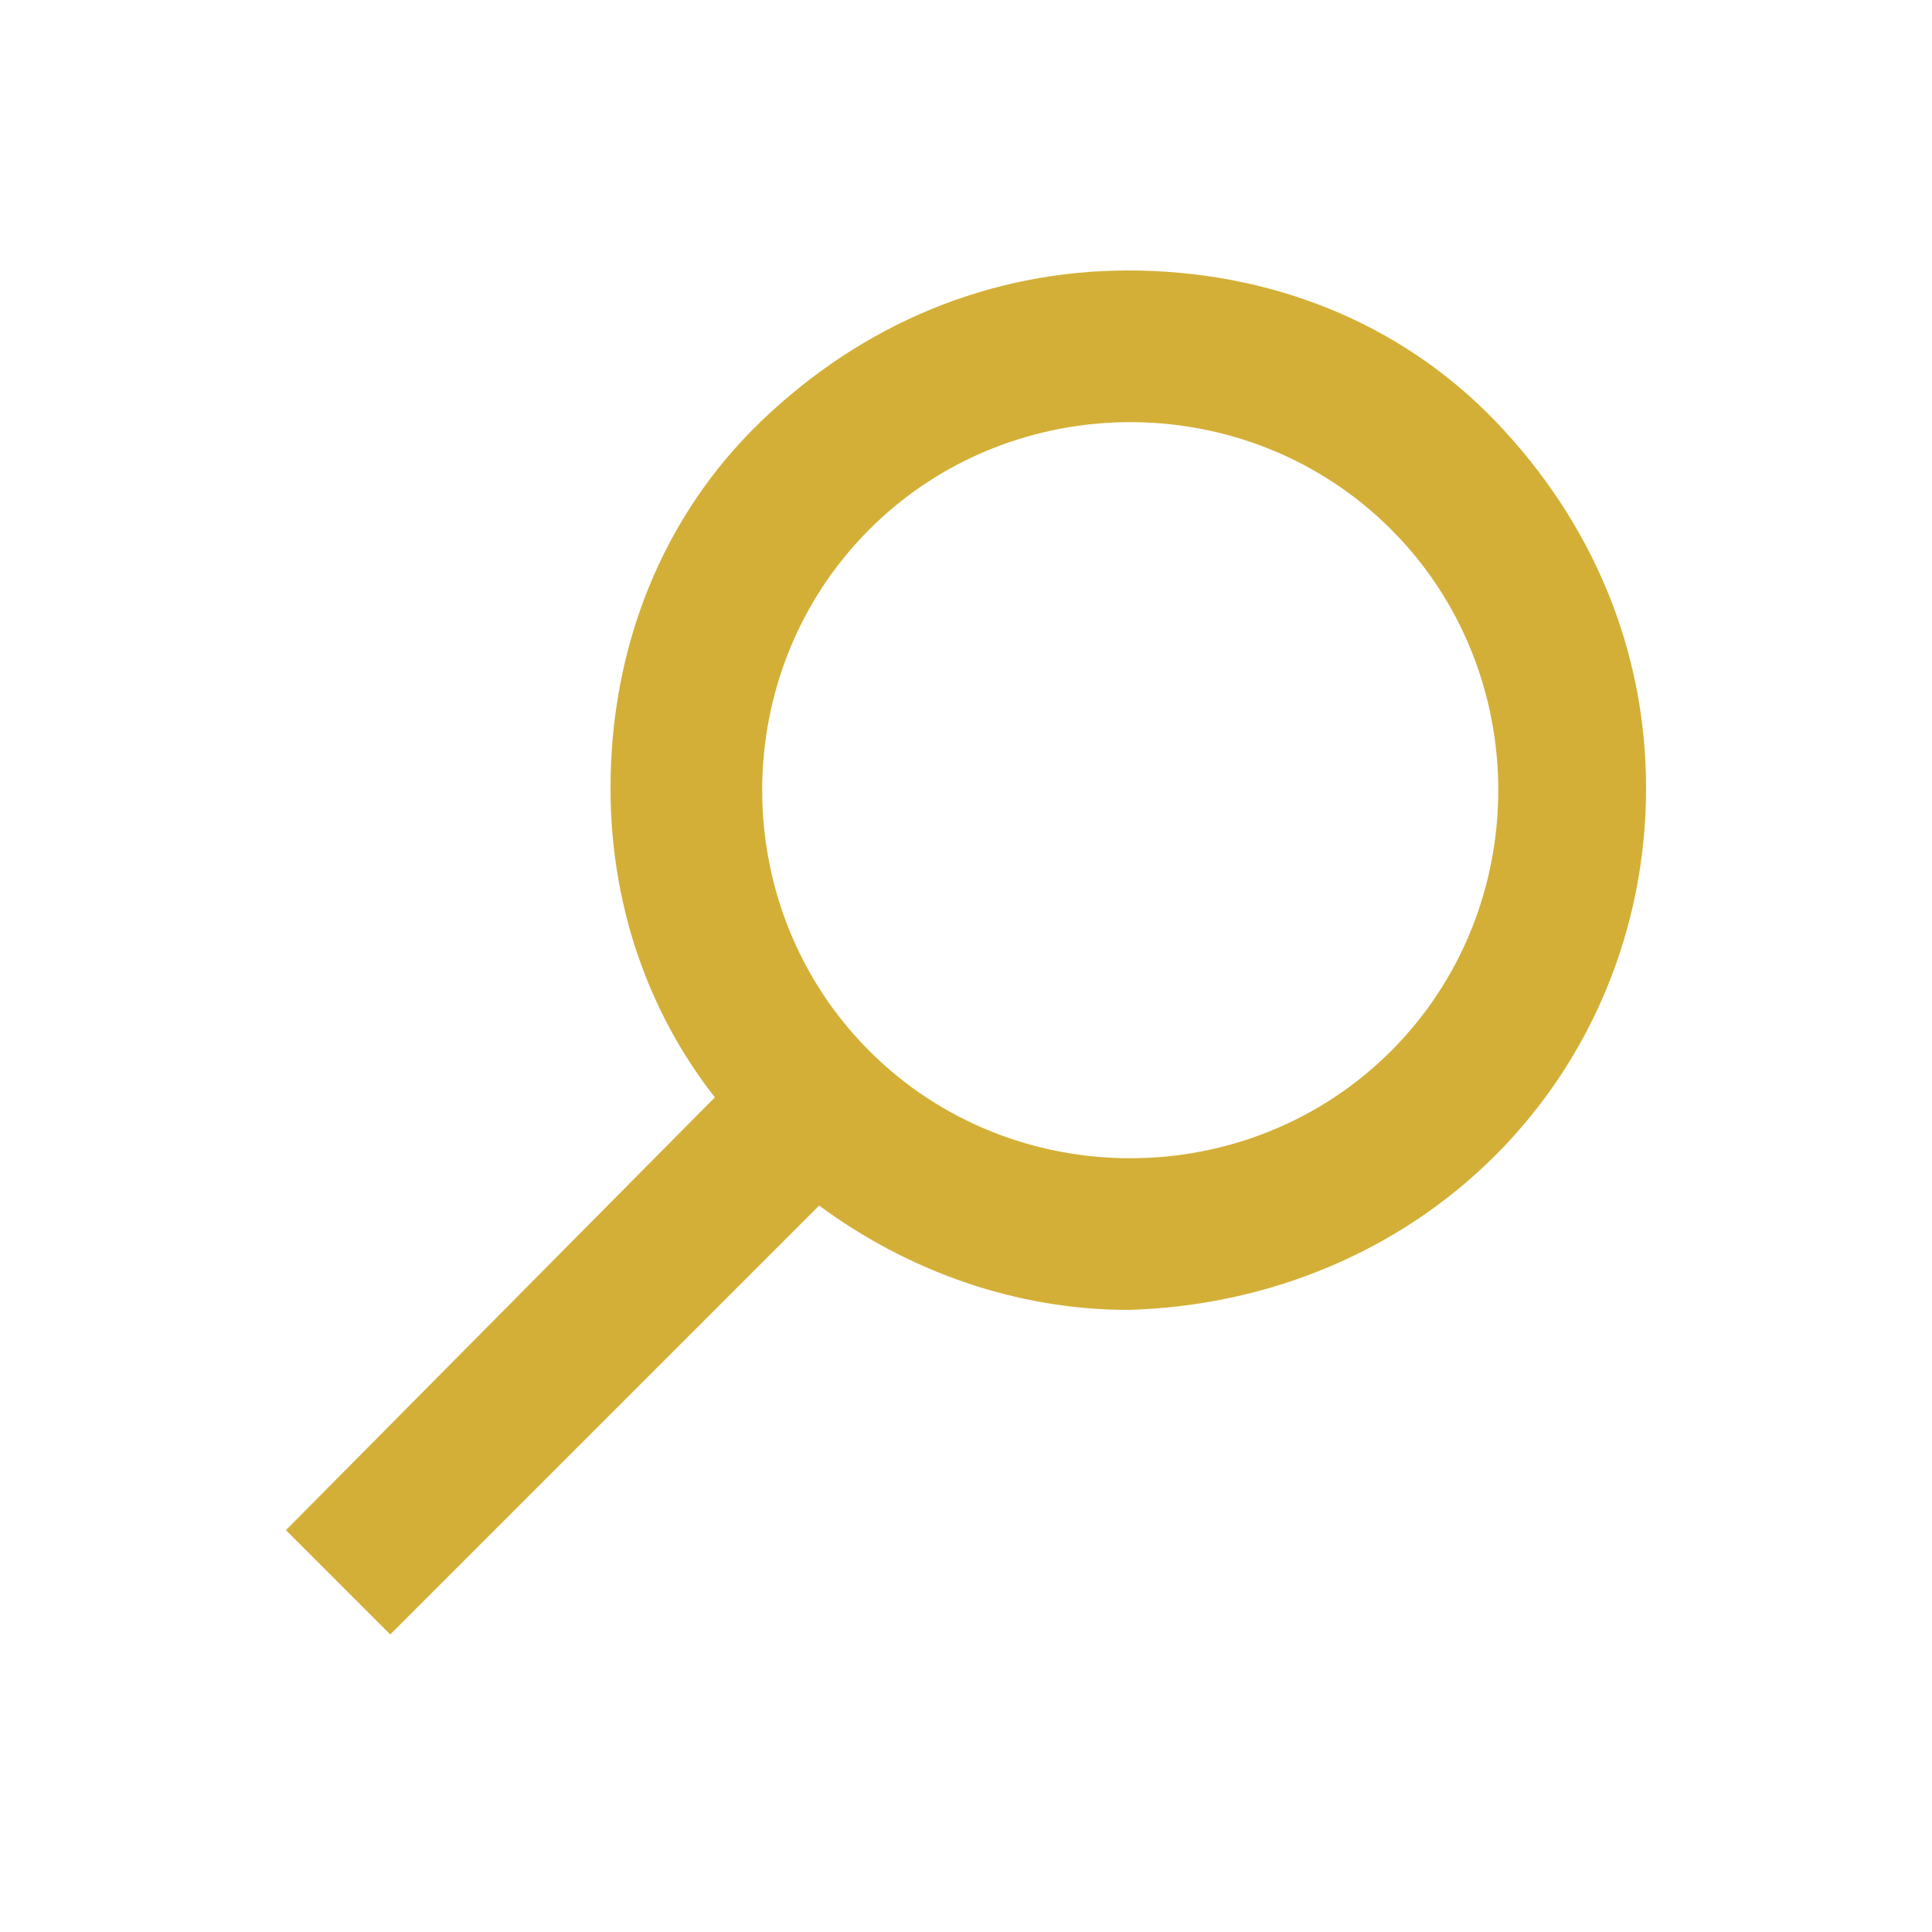 <?xml version="1.0" encoding="utf-8"?>
<!-- Generator: Adobe Illustrator 27.3.1, SVG Export Plug-In . SVG Version: 6.00 Build 0)  -->
<svg version="1.1" id="Layer_1" xmlns="http://www.w3.org/2000/svg" xmlns:xlink="http://www.w3.org/1999/xlink" x="0px" y="0px"
	 viewBox="0 0 50 50" style="enable-background:new 0 0 50 50;" xml:space="preserve">
<style type="text/css">
	.st0{fill:#D4AF37;}
</style>
<path class="st0" d="M38.7,29.9c2.5-2.5,3.9-5.9,3.9-9.5s-1.4-6.9-3.9-9.5S32.8,7,29.2,7s-6.9,1.4-9.5,3.9s-3.9,5.9-3.9,9.5
	c0,2.9,0.9,5.7,2.7,8L7.4,39.6l2.7,2.7l11.1-11.1c2.3,1.7,5.1,2.7,8,2.7C32.8,33.8,36.2,32.4,38.7,29.9z M22.5,27.2
	c-3.7-3.7-3.7-9.8,0-13.5s9.8-3.7,13.5,0c3.7,3.7,3.7,9.8,0,13.5C32.3,30.9,26.2,30.9,22.5,27.2z"/>
</svg>

